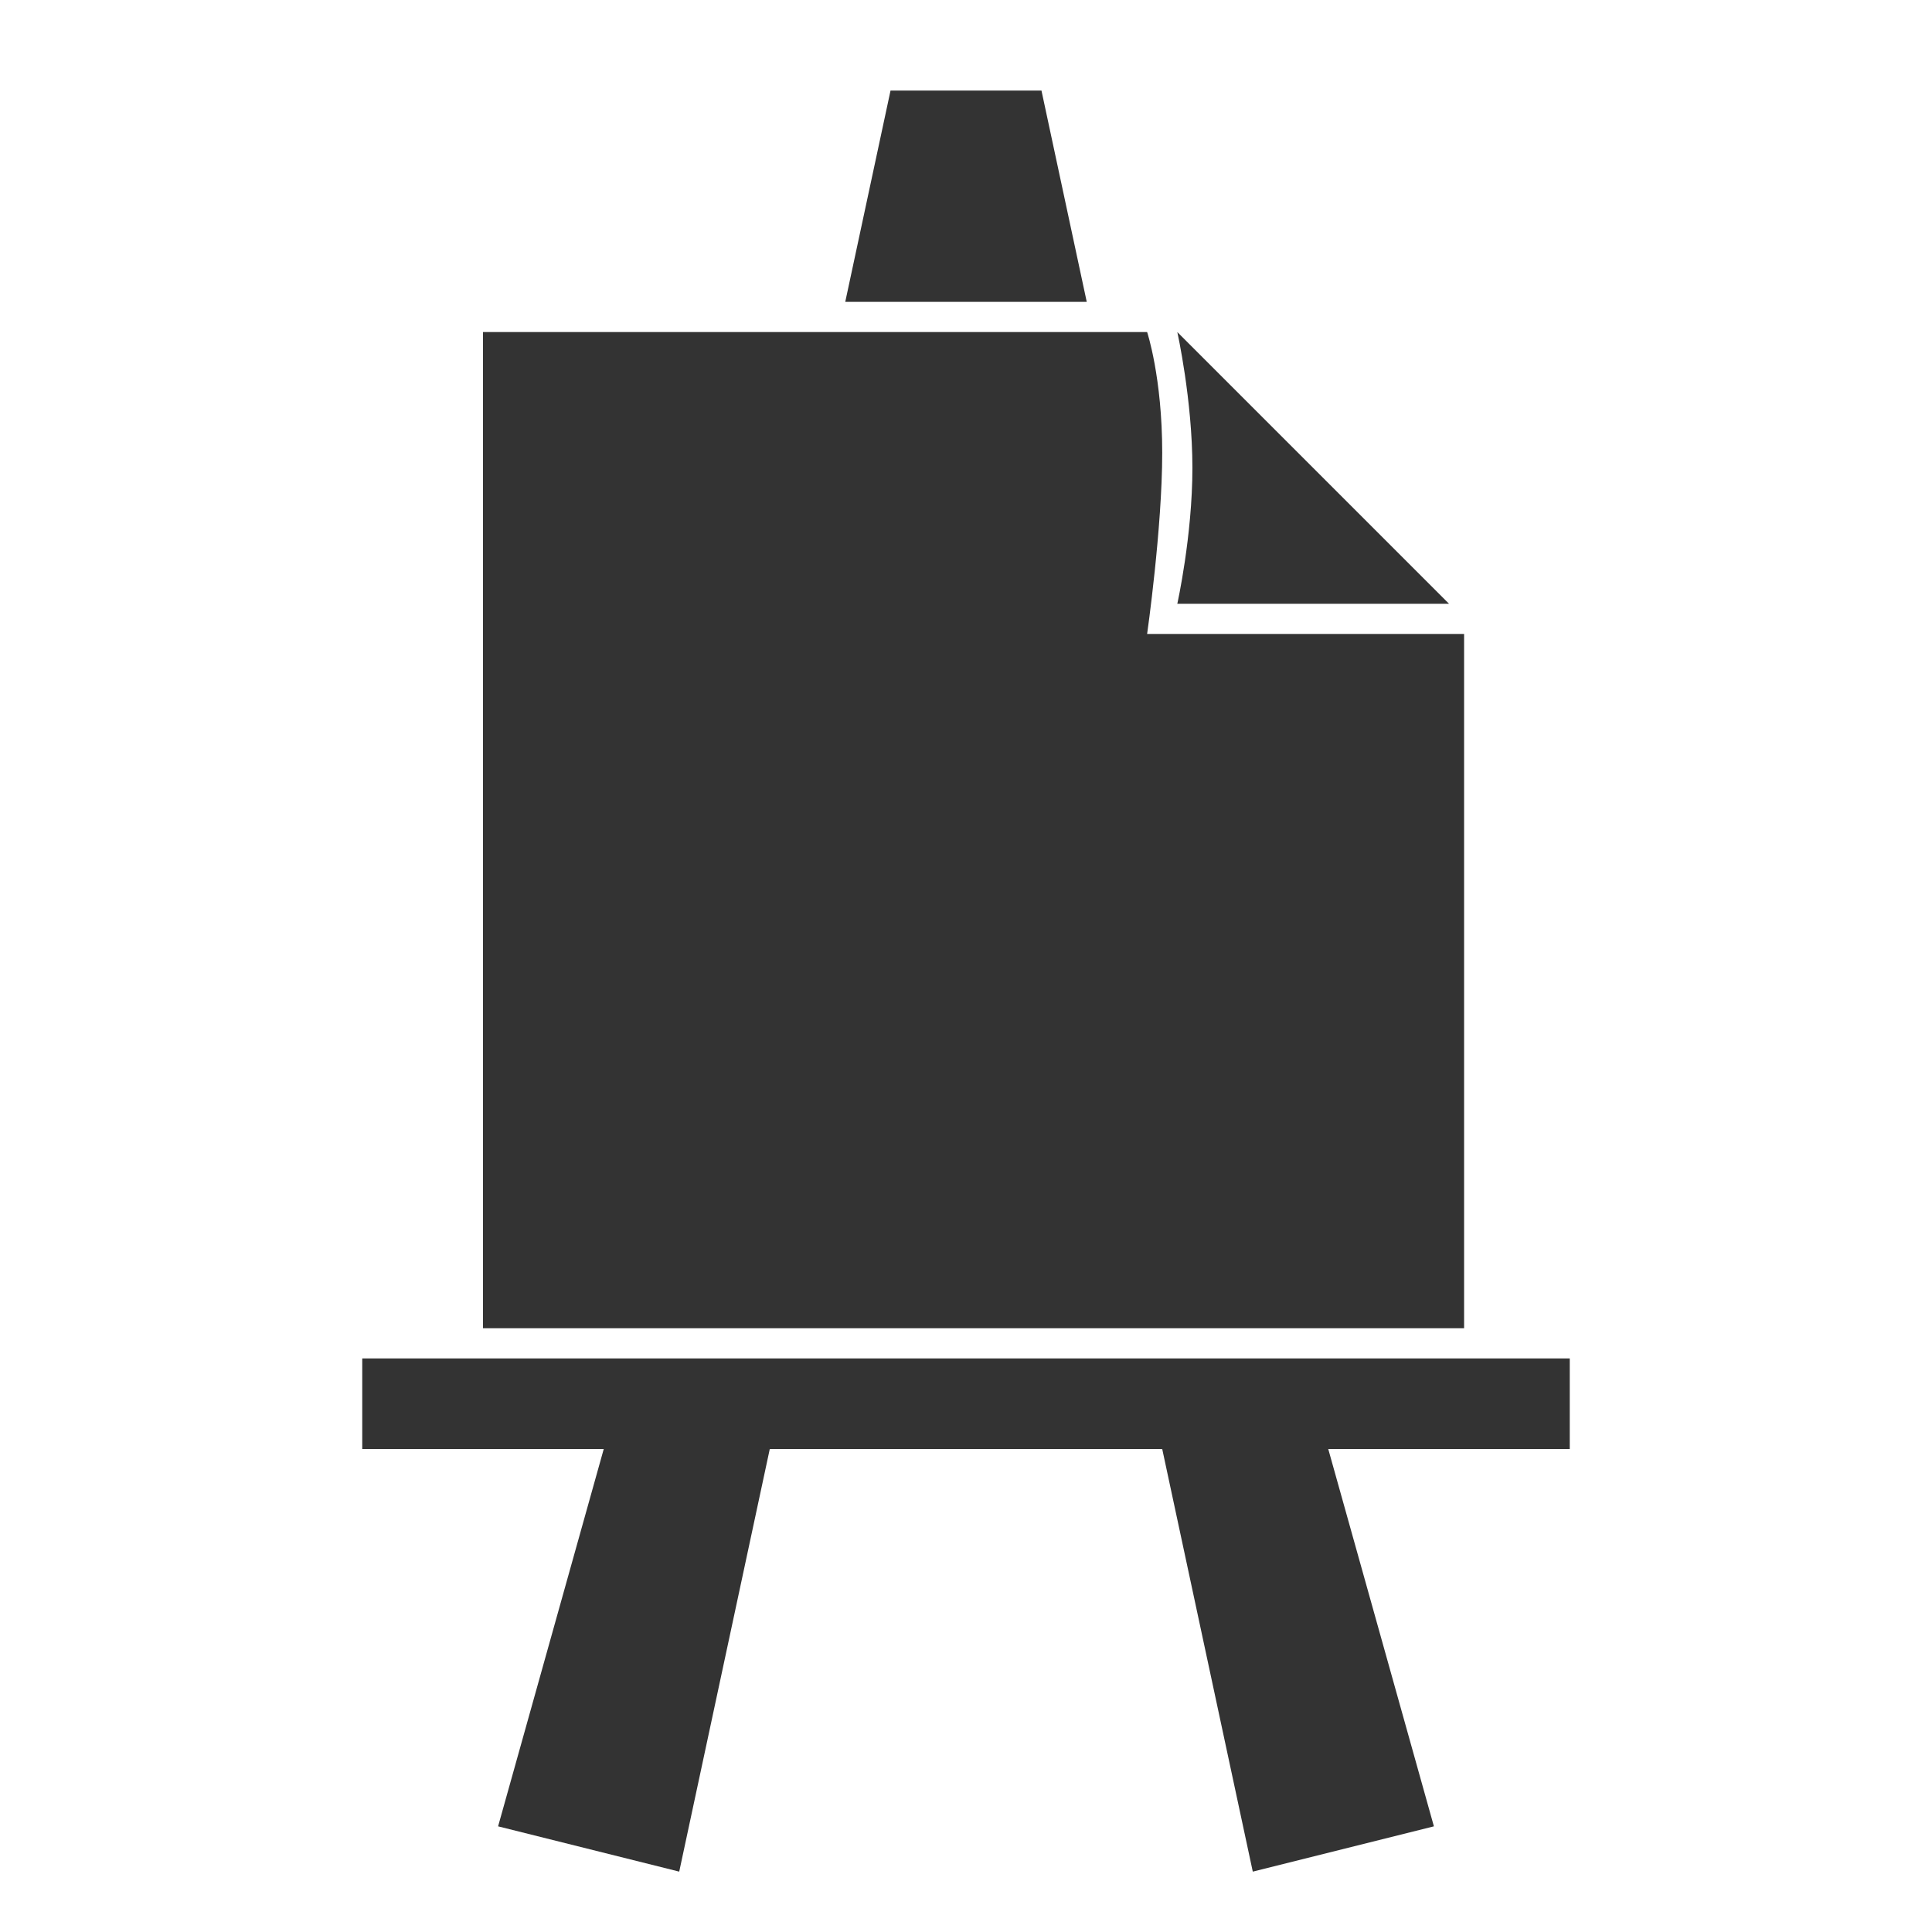 <?xml version="1.0" encoding="UTF-8" standalone="no"?>
<svg width="64px" height="64px" viewBox="0 0 64 64" version="1.1" xmlns="http://www.w3.org/2000/svg" xmlns:xlink="http://www.w3.org/1999/xlink" xmlns:sketch="http://www.bohemiancoding.com/sketch/ns">
    <!-- Generator: Sketch 3.5.2 (25235) - http://www.bohemiancoding.com/sketch -->
    <title>64x64</title>
    <desc>Created with Sketch.</desc>
    <defs></defs>
    <g id="Page-1" stroke="none" stroke-width="1" fill="none" fill-rule="evenodd" sketch:type="MSPage">
        <g id="64x64" sketch:type="MSArtboardGroup" fill="#333333">
            <path d="M12,45 L52,45 L52,48 L44,48 L47.5,60.5 L41.5,62 L38.5,48 L25.5,48 L22.5,62 L16.5,60.5 L20,48 L12,48 L12,45 Z" id="Stand" sketch:type="MSShapeGroup"></path>
            <path d="M16,11 L38,11 C38,11 38.5,12.5 38.5,15 C38.5,17.5 38,21 38,21 L48.5,21 L48.5,44 L16,44 L16,11 Z" id="File-body" sketch:type="MSShapeGroup"></path>
            <path d="M39,11 C39,11 39.5,13.25 39.5,15.5 C39.5,17.75 39,20 39,20 L48,20 L39,11 Z" id="File-corner" sketch:type="MSShapeGroup"></path>
            <path d="M28,10 L36,10 L34.5,3 L29.5,3 L28,10 Z" id="Top" sketch:type="MSShapeGroup"></path>
        </g>
    </g>
</svg>
